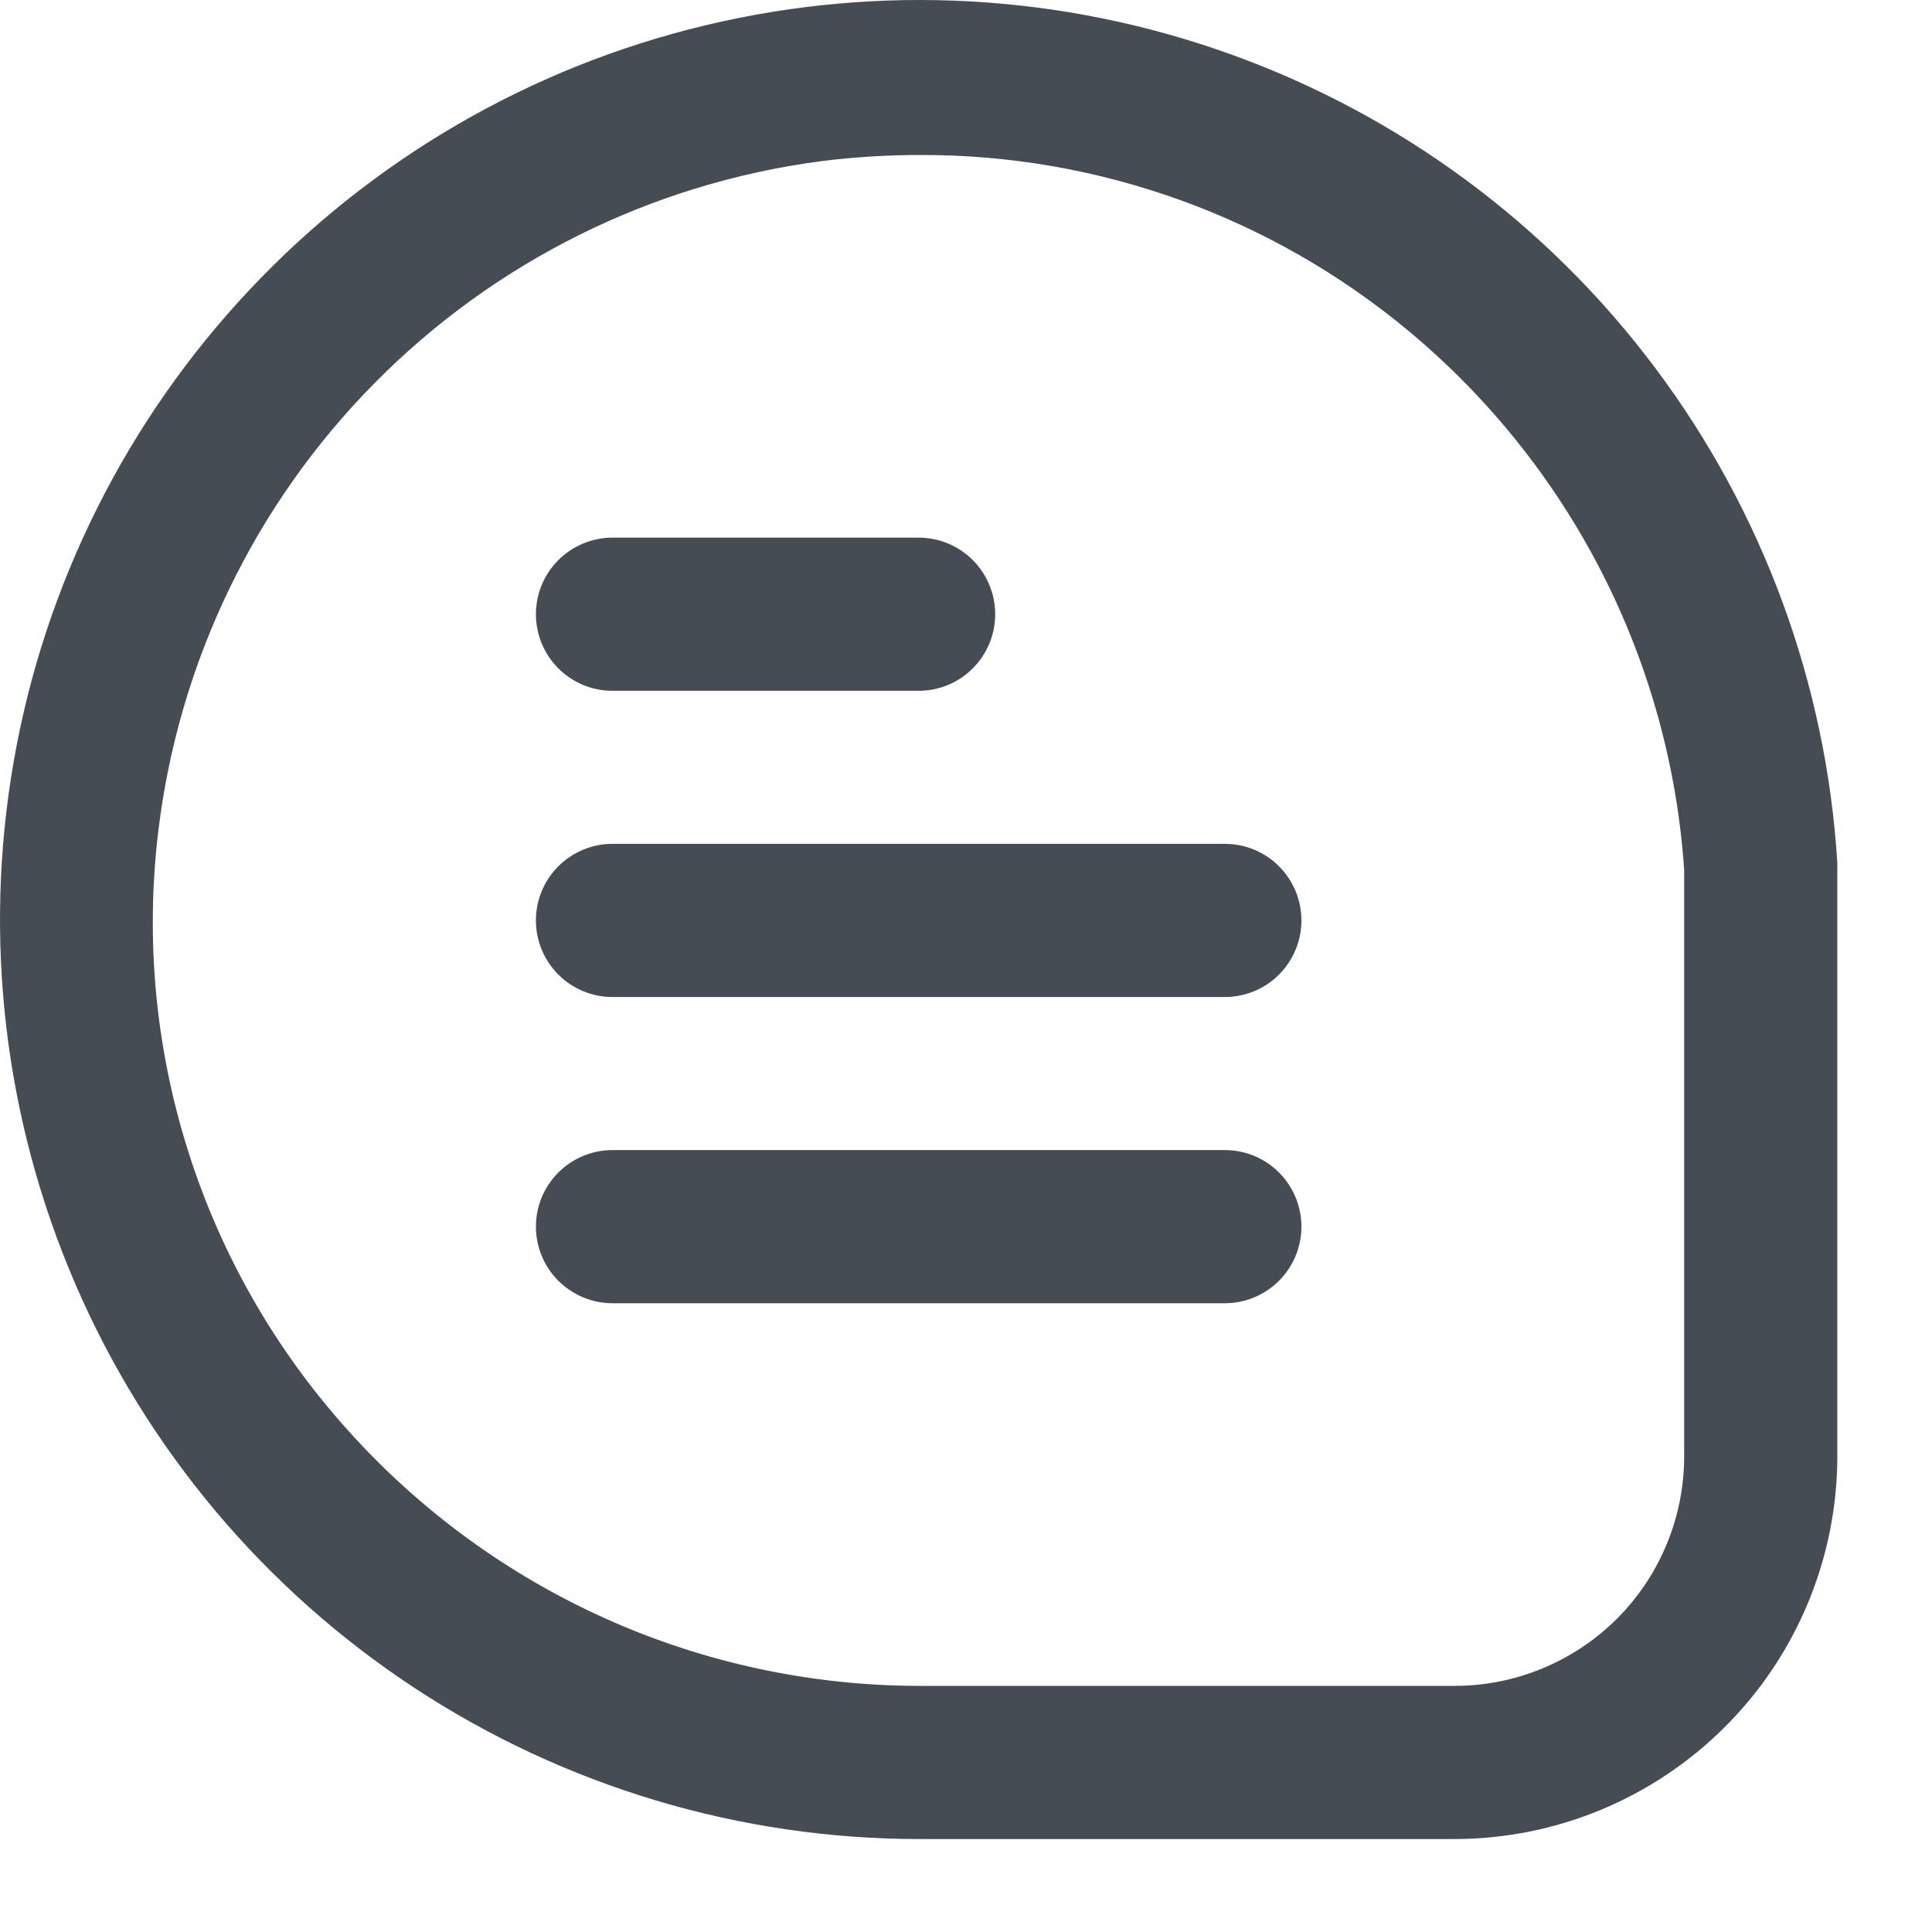 <svg width="18" height="18" viewBox="0 0 18 18" fill="none" xmlns="http://www.w3.org/2000/svg">
<path d="M17.118 8.038C17.014 6.37 16.425 4.767 15.422 3.429C14.42 2.091 13.047 1.076 11.475 0.509C9.902 -0.059 8.197 -0.154 6.571 0.236C4.945 0.625 3.469 1.482 2.324 2.701C1.179 3.919 0.415 5.446 0.128 7.093C-0.16 8.74 0.041 10.436 0.705 11.97C1.369 13.505 2.468 14.811 3.866 15.729C5.264 16.646 6.899 17.135 8.571 17.134H13.552C14.497 17.133 15.403 16.757 16.072 16.088C16.741 15.42 17.117 14.513 17.118 13.568V8.038ZM15.691 13.568C15.691 14.135 15.466 14.68 15.065 15.081C14.663 15.482 14.119 15.707 13.552 15.707H8.571C7.565 15.707 6.57 15.495 5.651 15.084C4.733 14.673 3.911 14.073 3.239 13.323C2.565 12.574 2.058 11.689 1.754 10.728C1.449 9.767 1.354 8.751 1.474 7.75C1.663 6.171 2.372 4.7 3.49 3.569C4.608 2.437 6.07 1.71 7.647 1.502C7.955 1.463 8.264 1.444 8.574 1.444C10.236 1.439 11.847 2.02 13.124 3.084C13.869 3.704 14.481 4.468 14.923 5.332C15.364 6.195 15.626 7.139 15.691 8.106V13.568Z" fill="#464C53"/>
<path d="M5.706 6.436H8.559C8.748 6.436 8.93 6.361 9.063 6.227C9.197 6.093 9.272 5.912 9.272 5.723C9.272 5.534 9.197 5.352 9.063 5.218C8.93 5.085 8.748 5.009 8.559 5.009H5.706C5.517 5.009 5.336 5.085 5.202 5.218C5.068 5.352 4.993 5.534 4.993 5.723C4.993 5.912 5.068 6.093 5.202 6.227C5.336 6.361 5.517 6.436 5.706 6.436Z" fill="#464C53"/>
<path d="M11.412 7.862H5.706C5.517 7.862 5.336 7.937 5.202 8.071C5.068 8.205 4.993 8.386 4.993 8.575C4.993 8.765 5.068 8.946 5.202 9.08C5.336 9.214 5.517 9.289 5.706 9.289H11.412C11.601 9.289 11.783 9.214 11.916 9.08C12.05 8.946 12.125 8.765 12.125 8.575C12.125 8.386 12.05 8.205 11.916 8.071C11.783 7.937 11.601 7.862 11.412 7.862Z" fill="#464C53"/>
<path d="M11.412 10.715H5.706C5.517 10.715 5.336 10.79 5.202 10.924C5.068 11.058 4.993 11.239 4.993 11.428C4.993 11.617 5.068 11.799 5.202 11.933C5.336 12.066 5.517 12.142 5.706 12.142H11.412C11.601 12.142 11.783 12.066 11.916 11.933C12.05 11.799 12.125 11.617 12.125 11.428C12.125 11.239 12.05 11.058 11.916 10.924C11.783 10.79 11.601 10.715 11.412 10.715Z" fill="#464C53"/>
</svg>

